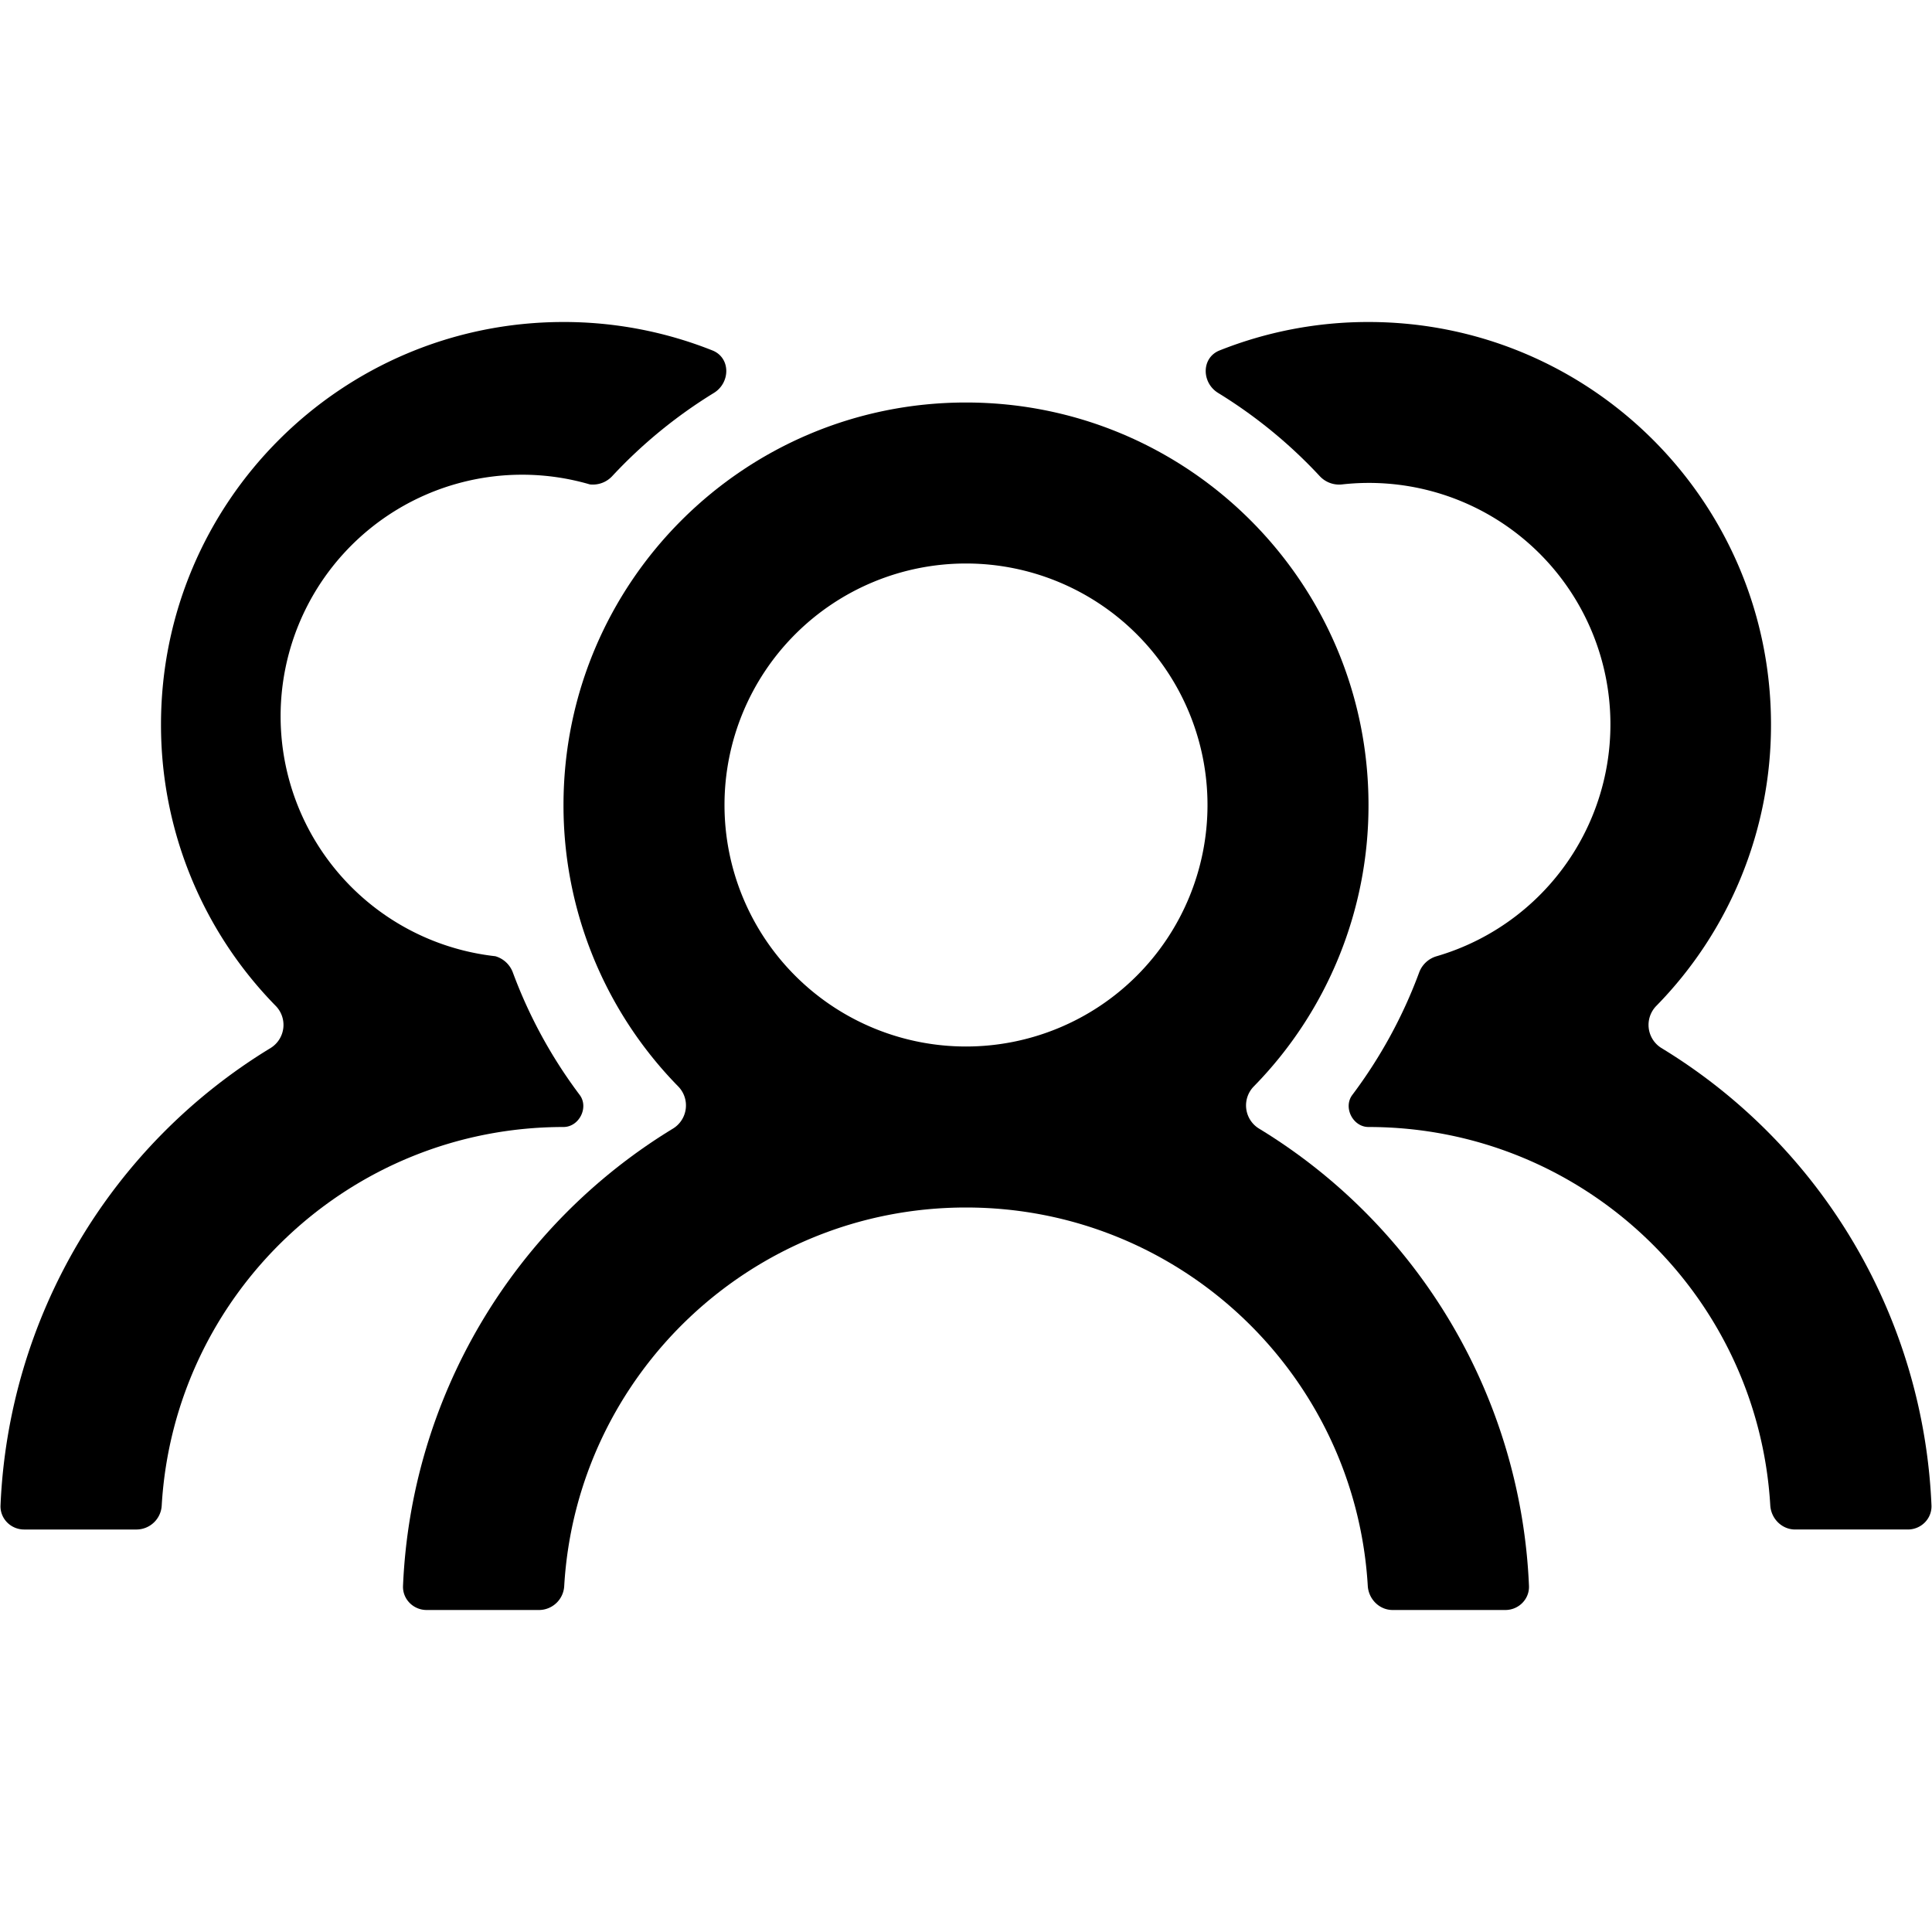 <svg t="1693292730493" class="icon" viewBox="0 0 1024 1024" version="1.1" xmlns="http://www.w3.org/2000/svg" p-id="4243" width="200" height="200"><path d="M667.115 598.059a14.4 14.4 0 0 1-2.624-22.187A212.629 212.629 0 0 0 725.333 426.667c0-117.824-95.509-213.333-213.333-213.333s-213.333 95.509-213.333 213.333a212.629 212.629 0 0 0 60.843 149.205 14.4 14.4 0 0 1-2.624 22.187A298.539 298.539 0 0 0 213.611 840.533c-0.299 7.04 5.461 12.8 12.523 12.8h59.733a13.44 13.44 0 0 0 13.184-12.8c6.613-111.872 99.413-200.533 212.949-200.533 113.515 0 206.336 88.661 212.949 200.533 0.427 7.04 6.123 12.8 13.184 12.8h59.733c7.061 0 12.821-5.76 12.523-12.8a298.539 298.539 0 0 0-143.275-242.475zM640 426.667a128 128 0 1 1-256 0 128 128 0 0 1 256 0z"  p-id="4244"></path><path d="M761.472 506.816a14.037 14.037 0 0 0-9.259 8.533c-8.661 23.467-20.693 45.333-35.456 64.981-4.971 6.613 0.299 17.003 8.576 17.003 113.515 0 206.336 88.661 212.949 200.533 0.427 7.04 6.123 12.8 13.184 12.8h59.733c7.061 0 12.821-5.76 12.523-12.8a298.539 298.539 0 0 0-143.275-242.475 14.4 14.4 0 0 1-2.624-22.187A212.629 212.629 0 0 0 938.667 384c0-117.824-95.509-213.333-213.333-213.333a212.757 212.757 0 0 0-78.955 15.083c-9.685 3.861-9.6 17.088-0.725 22.528 19.947 12.245 38.08 27.115 53.909 44.16a14.016 14.016 0 0 0 11.797 4.309 128 128 0 0 1 50.112 250.069zM271.787 515.349a14.037 14.037 0 0 0-9.259-8.533 128 128 0 1 1 50.112-250.069 14.016 14.016 0 0 0 11.776-4.309 257.237 257.237 0 0 1 53.931-44.16c8.875-5.44 8.96-18.667-0.725-22.528A212.757 212.757 0 0 0 298.667 170.667C180.843 170.667 85.333 266.176 85.333 384a212.629 212.629 0 0 0 60.864 149.205 14.4 14.4 0 0 1-2.645 22.187A298.539 298.539 0 0 0 0.277 797.867c-0.299 7.04 5.461 12.8 12.523 12.8h59.733a13.44 13.44 0 0 0 13.184-12.8C92.331 685.995 185.131 597.333 298.667 597.333c8.277 0 13.547-10.368 8.576-17.003a255.467 255.467 0 0 1-35.456-64.981z"  p-id="4245"></path></svg>